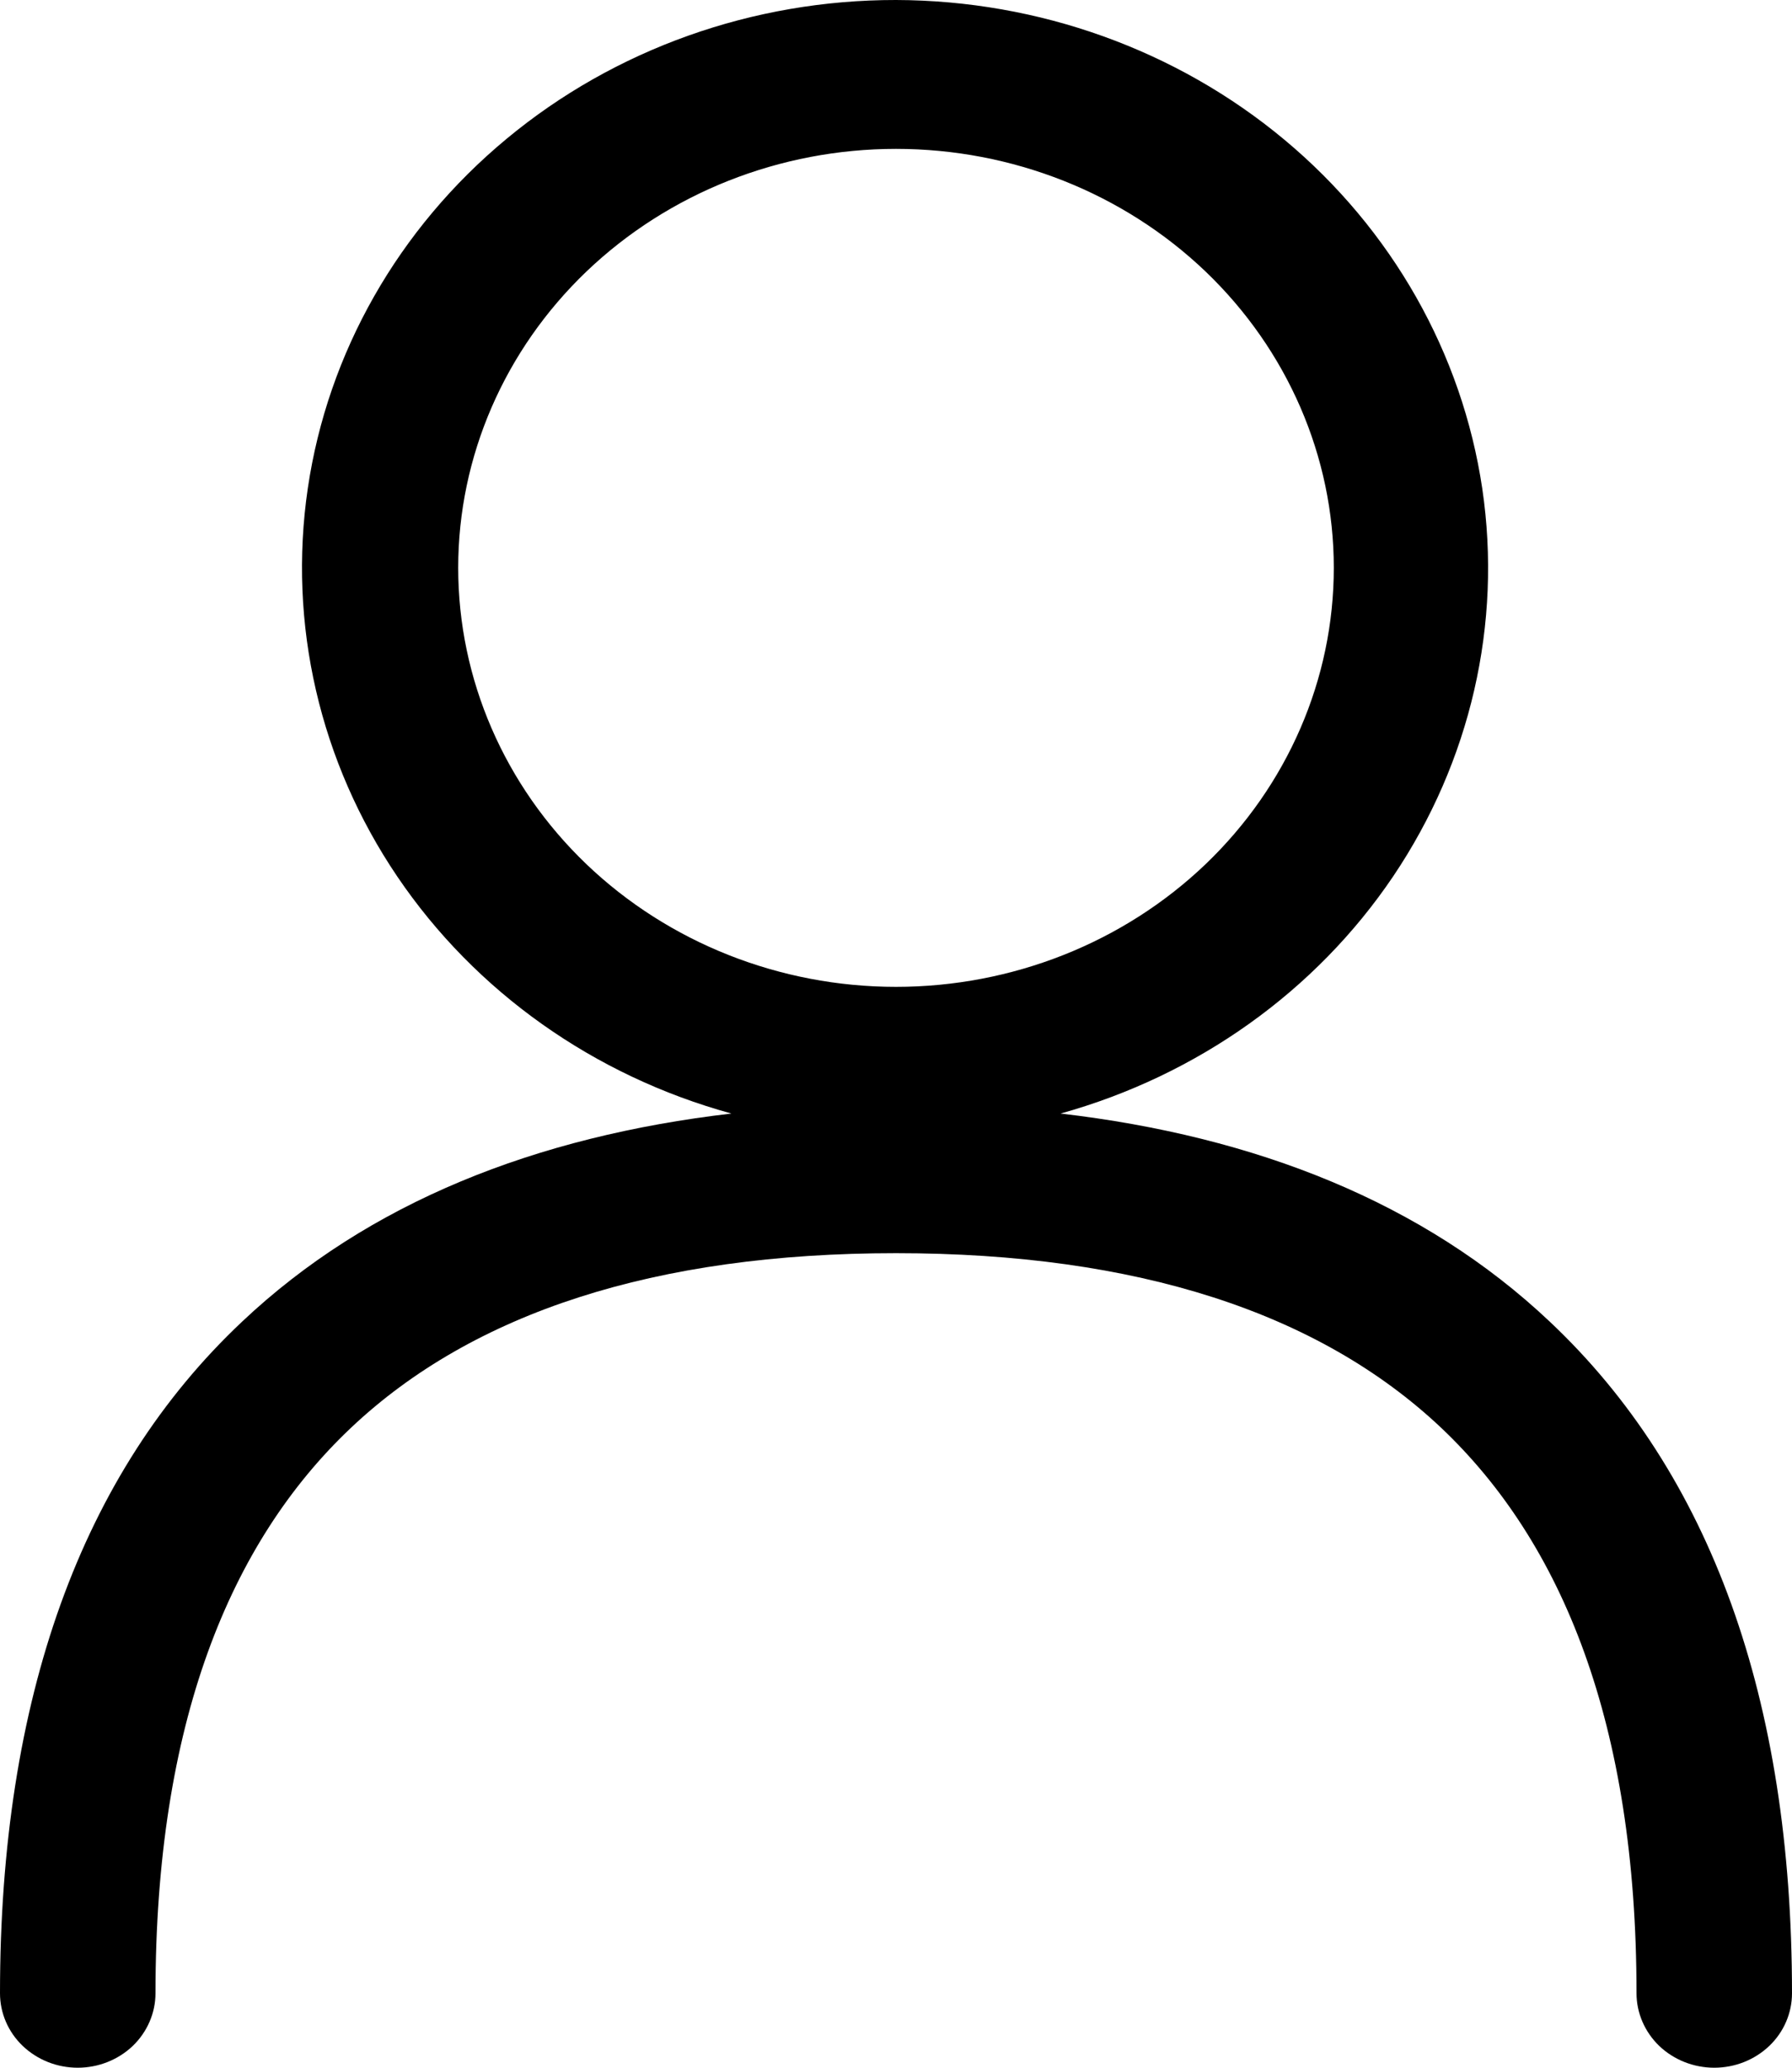 <svg width="13" height="15" viewBox="0 0 13 15" fill="none" xmlns="http://www.w3.org/2000/svg">
<path fill-rule="evenodd" clip-rule="evenodd" d="M6.5 3.65624e-06C5.462 -0.001 4.459 0.356 3.675 1.007C2.89 1.658 2.378 2.558 2.233 3.542C2.088 4.526 2.319 5.527 2.883 6.36C3.448 7.194 4.308 7.804 5.306 8.078C3.888 8.243 2.672 8.723 1.756 9.588C0.59 10.686 0 12.324 0 14.46C0 14.603 0.059 14.741 0.165 14.842C0.271 14.943 0.414 15 0.564 15C0.713 15 0.857 14.943 0.963 14.842C1.068 14.741 1.128 14.603 1.128 14.46C1.128 12.506 1.666 11.188 2.548 10.356C3.431 9.523 4.751 9.091 6.5 9.091C8.249 9.091 9.569 9.523 10.453 10.356C11.334 11.189 11.872 12.506 11.872 14.46C11.872 14.603 11.932 14.741 12.037 14.842C12.143 14.943 12.287 15 12.436 15C12.586 15 12.729 14.943 12.835 14.842C12.941 14.741 13 14.603 13 14.46C13 12.324 12.41 10.688 11.243 9.588C10.329 8.724 9.112 8.243 7.694 8.078C8.689 7.801 9.545 7.19 10.107 6.357C10.668 5.524 10.898 4.526 10.753 3.544C10.607 2.563 10.098 1.664 9.317 1.013C8.536 0.362 7.536 0.003 6.5 3.65624e-06ZM3.324 4.119C3.324 3.313 3.659 2.54 4.254 1.97C4.85 1.4 5.658 1.08 6.5 1.08C7.342 1.08 8.15 1.4 8.746 1.97C9.341 2.54 9.676 3.313 9.676 4.119C9.676 4.926 9.341 5.699 8.746 6.269C8.15 6.839 7.342 7.159 6.5 7.159C5.658 7.159 4.85 6.839 4.254 6.269C3.659 5.699 3.324 4.926 3.324 4.119Z" fill="black"/>
</svg>
